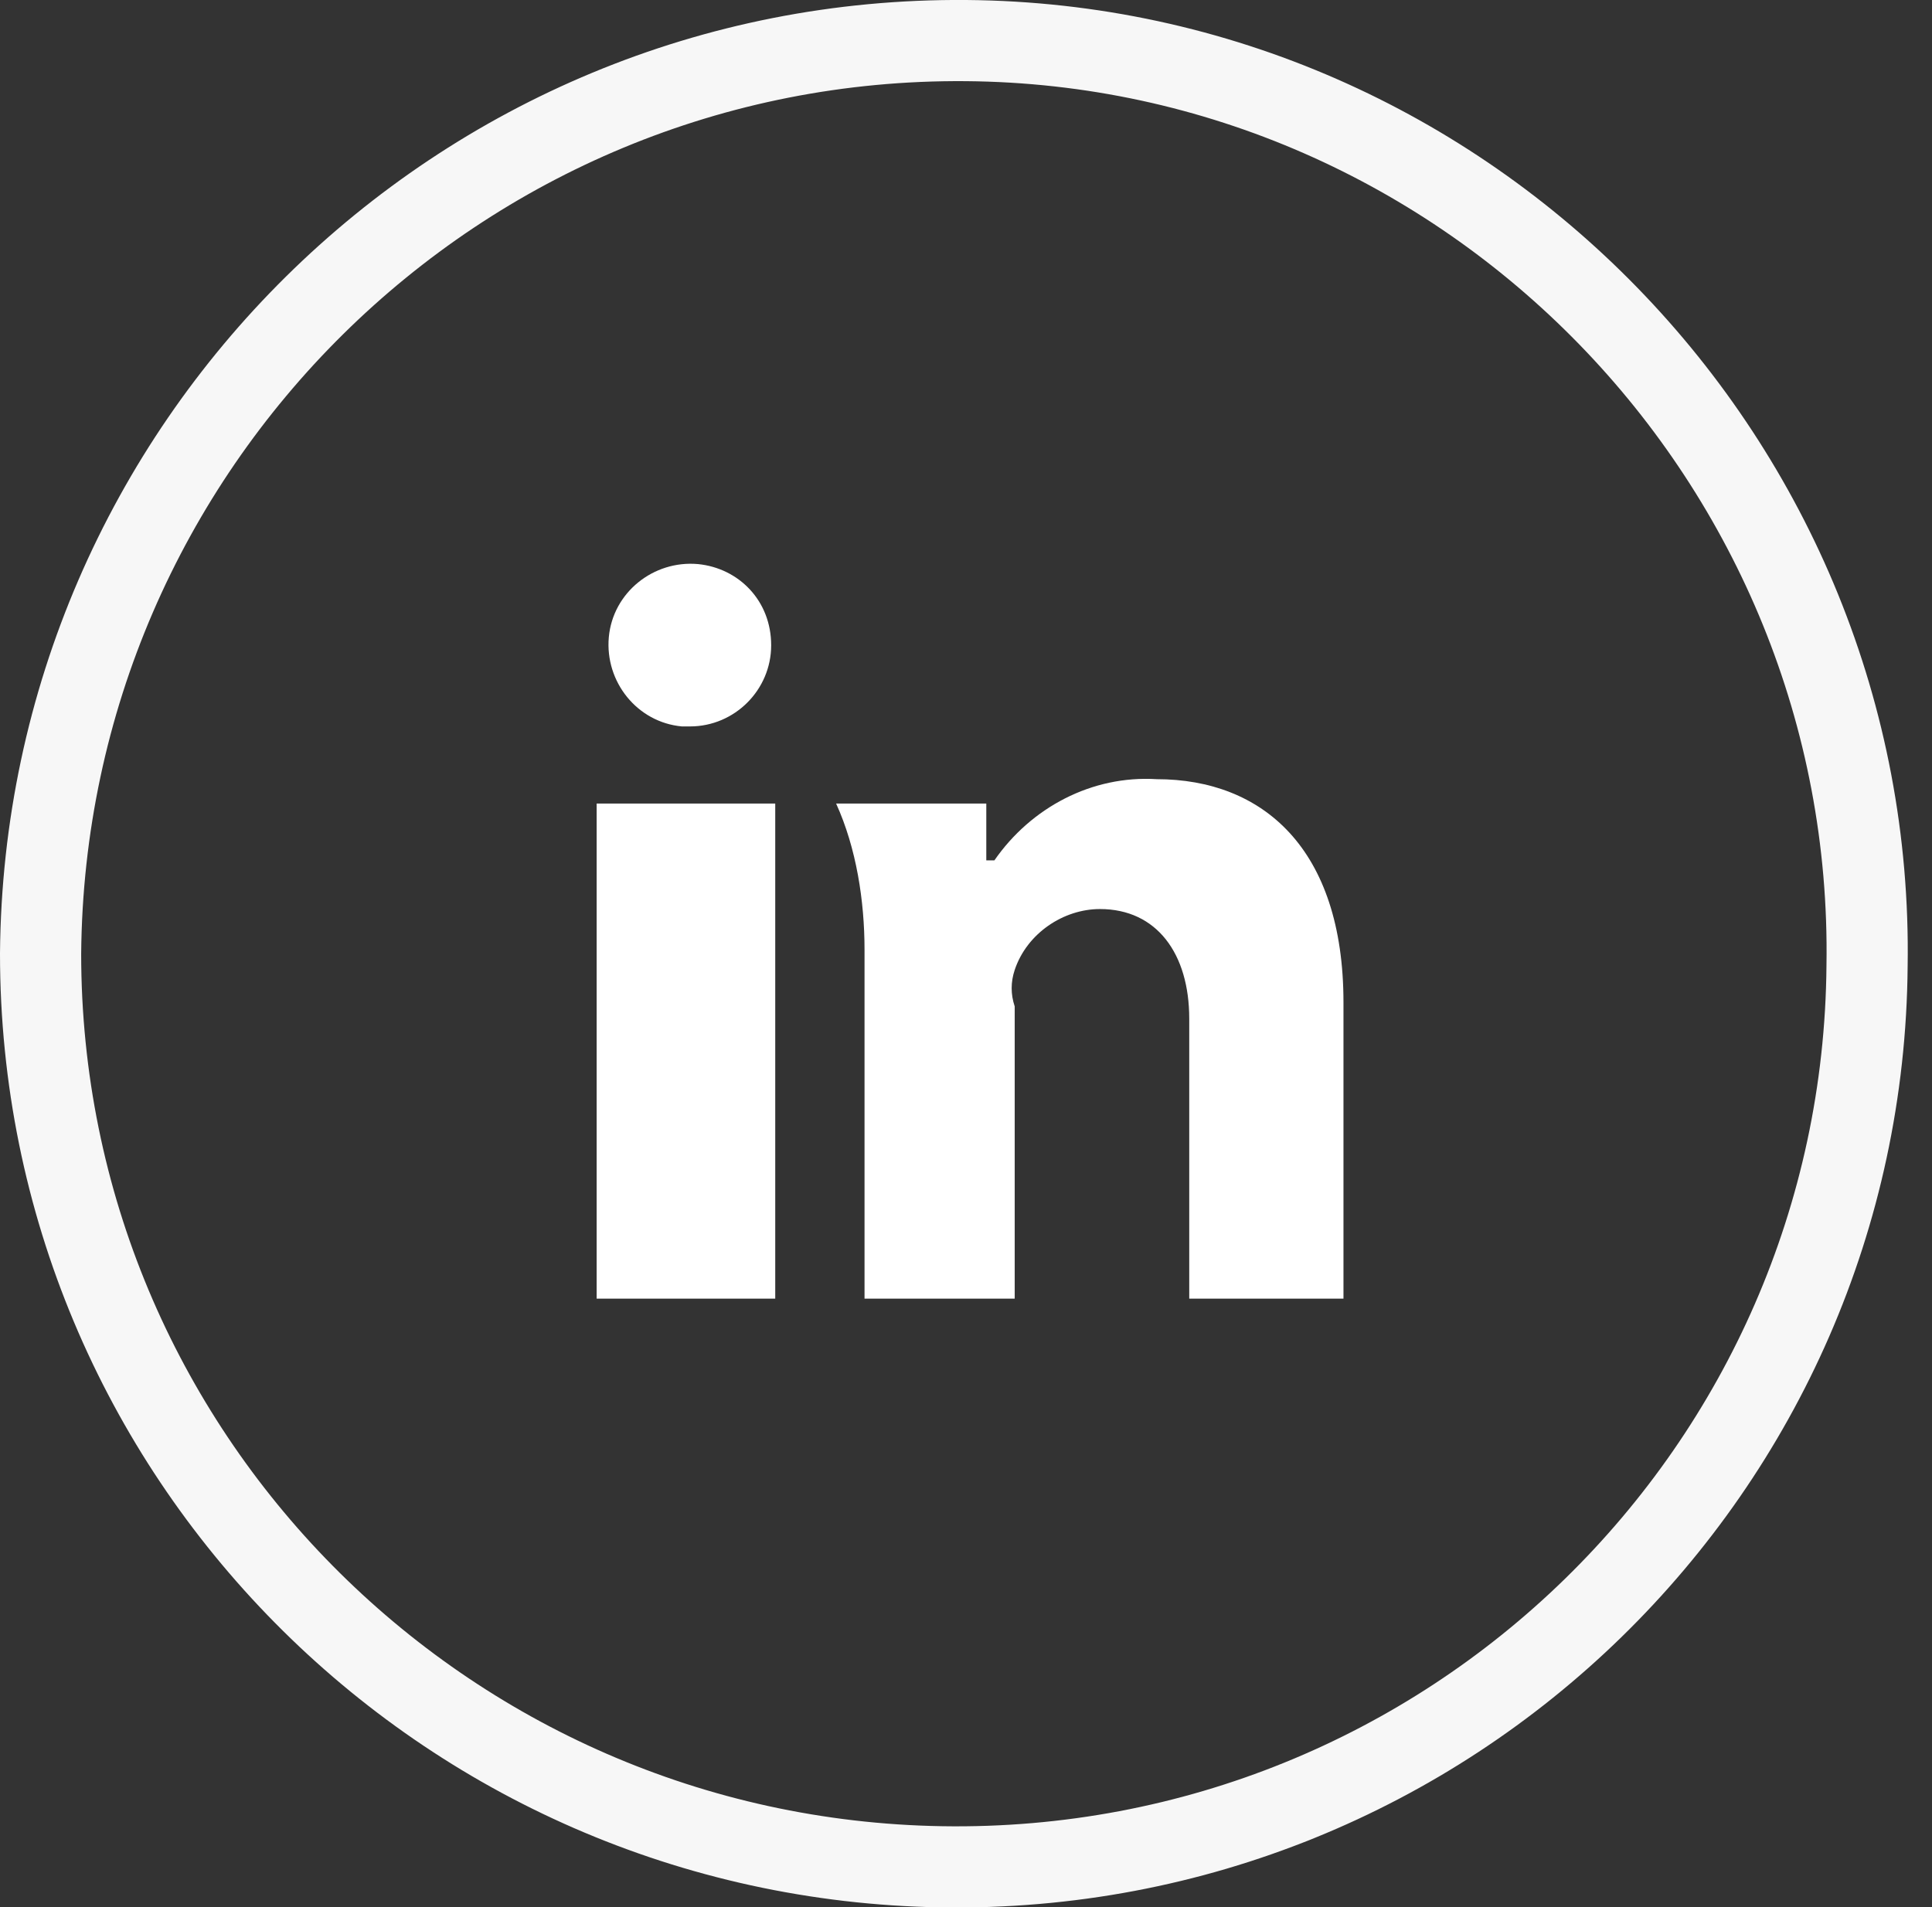 <?xml version="1.0" encoding="utf-8"?>
<!-- Generator: Adobe Illustrator 22.1.0, SVG Export Plug-In . SVG Version: 6.00 Build 0)  -->
<svg version="1.1" id="linkedin" xmlns="http://www.w3.org/2000/svg" xmlns:xlink="http://www.w3.org/1999/xlink" x="0px" y="0px"
	 viewBox="0 0 47.6 47" style="enable-background:new 0 0 47.6 47;" xml:space="preserve">
<rect x="0" y="0" width="47.6" height="47" fill="#333333" stroke="none"/>
<style type="text/css">
	.st0{fill:#FFFFFF;fill-opacity:0;stroke:#F7F7F7;stroke-width:2;stroke-linejoin:round;}
	.st1{fill:#FFFFFF;}
</style>
<path id="Ellipse" class="st0" d="M23.8,1C36.2,1.1,46.2,11.4,46,23.8C45.9,36.2,35.7,46.2,23.2,46C10.9,45.8,1,35.8,1,23.5
	C1.1,11,11.3,0.9,23.8,1z"/>
<path id="linkedin-2" class="st1" d="M29.3,32v-6.9c0-1.6-0.8-2.7-2.2-2.7c-0.9,0-1.8,0.6-2.1,1.5c-0.1,0.3-0.1,0.6,0,0.9V32h-3.7
	v-8.6c0-1.2-0.2-2.5-0.7-3.6h3.7v1.4l0.2,0c0.9-1.3,2.4-2.1,4-2c2.6,0,4.6,1.7,4.6,5.5V32H29.3z M14.7,19.8h4.4V32h-4.4V19.8z
	 M16.8,17.9c-1.1-0.1-1.9-1.1-1.8-2.2c0.1-1.1,1.1-1.9,2.2-1.8c1,0.1,1.8,0.9,1.8,2c0,1.1-0.9,2-2,2C16.9,17.9,16.9,17.9,16.8,17.9z
	"/>
</svg>
